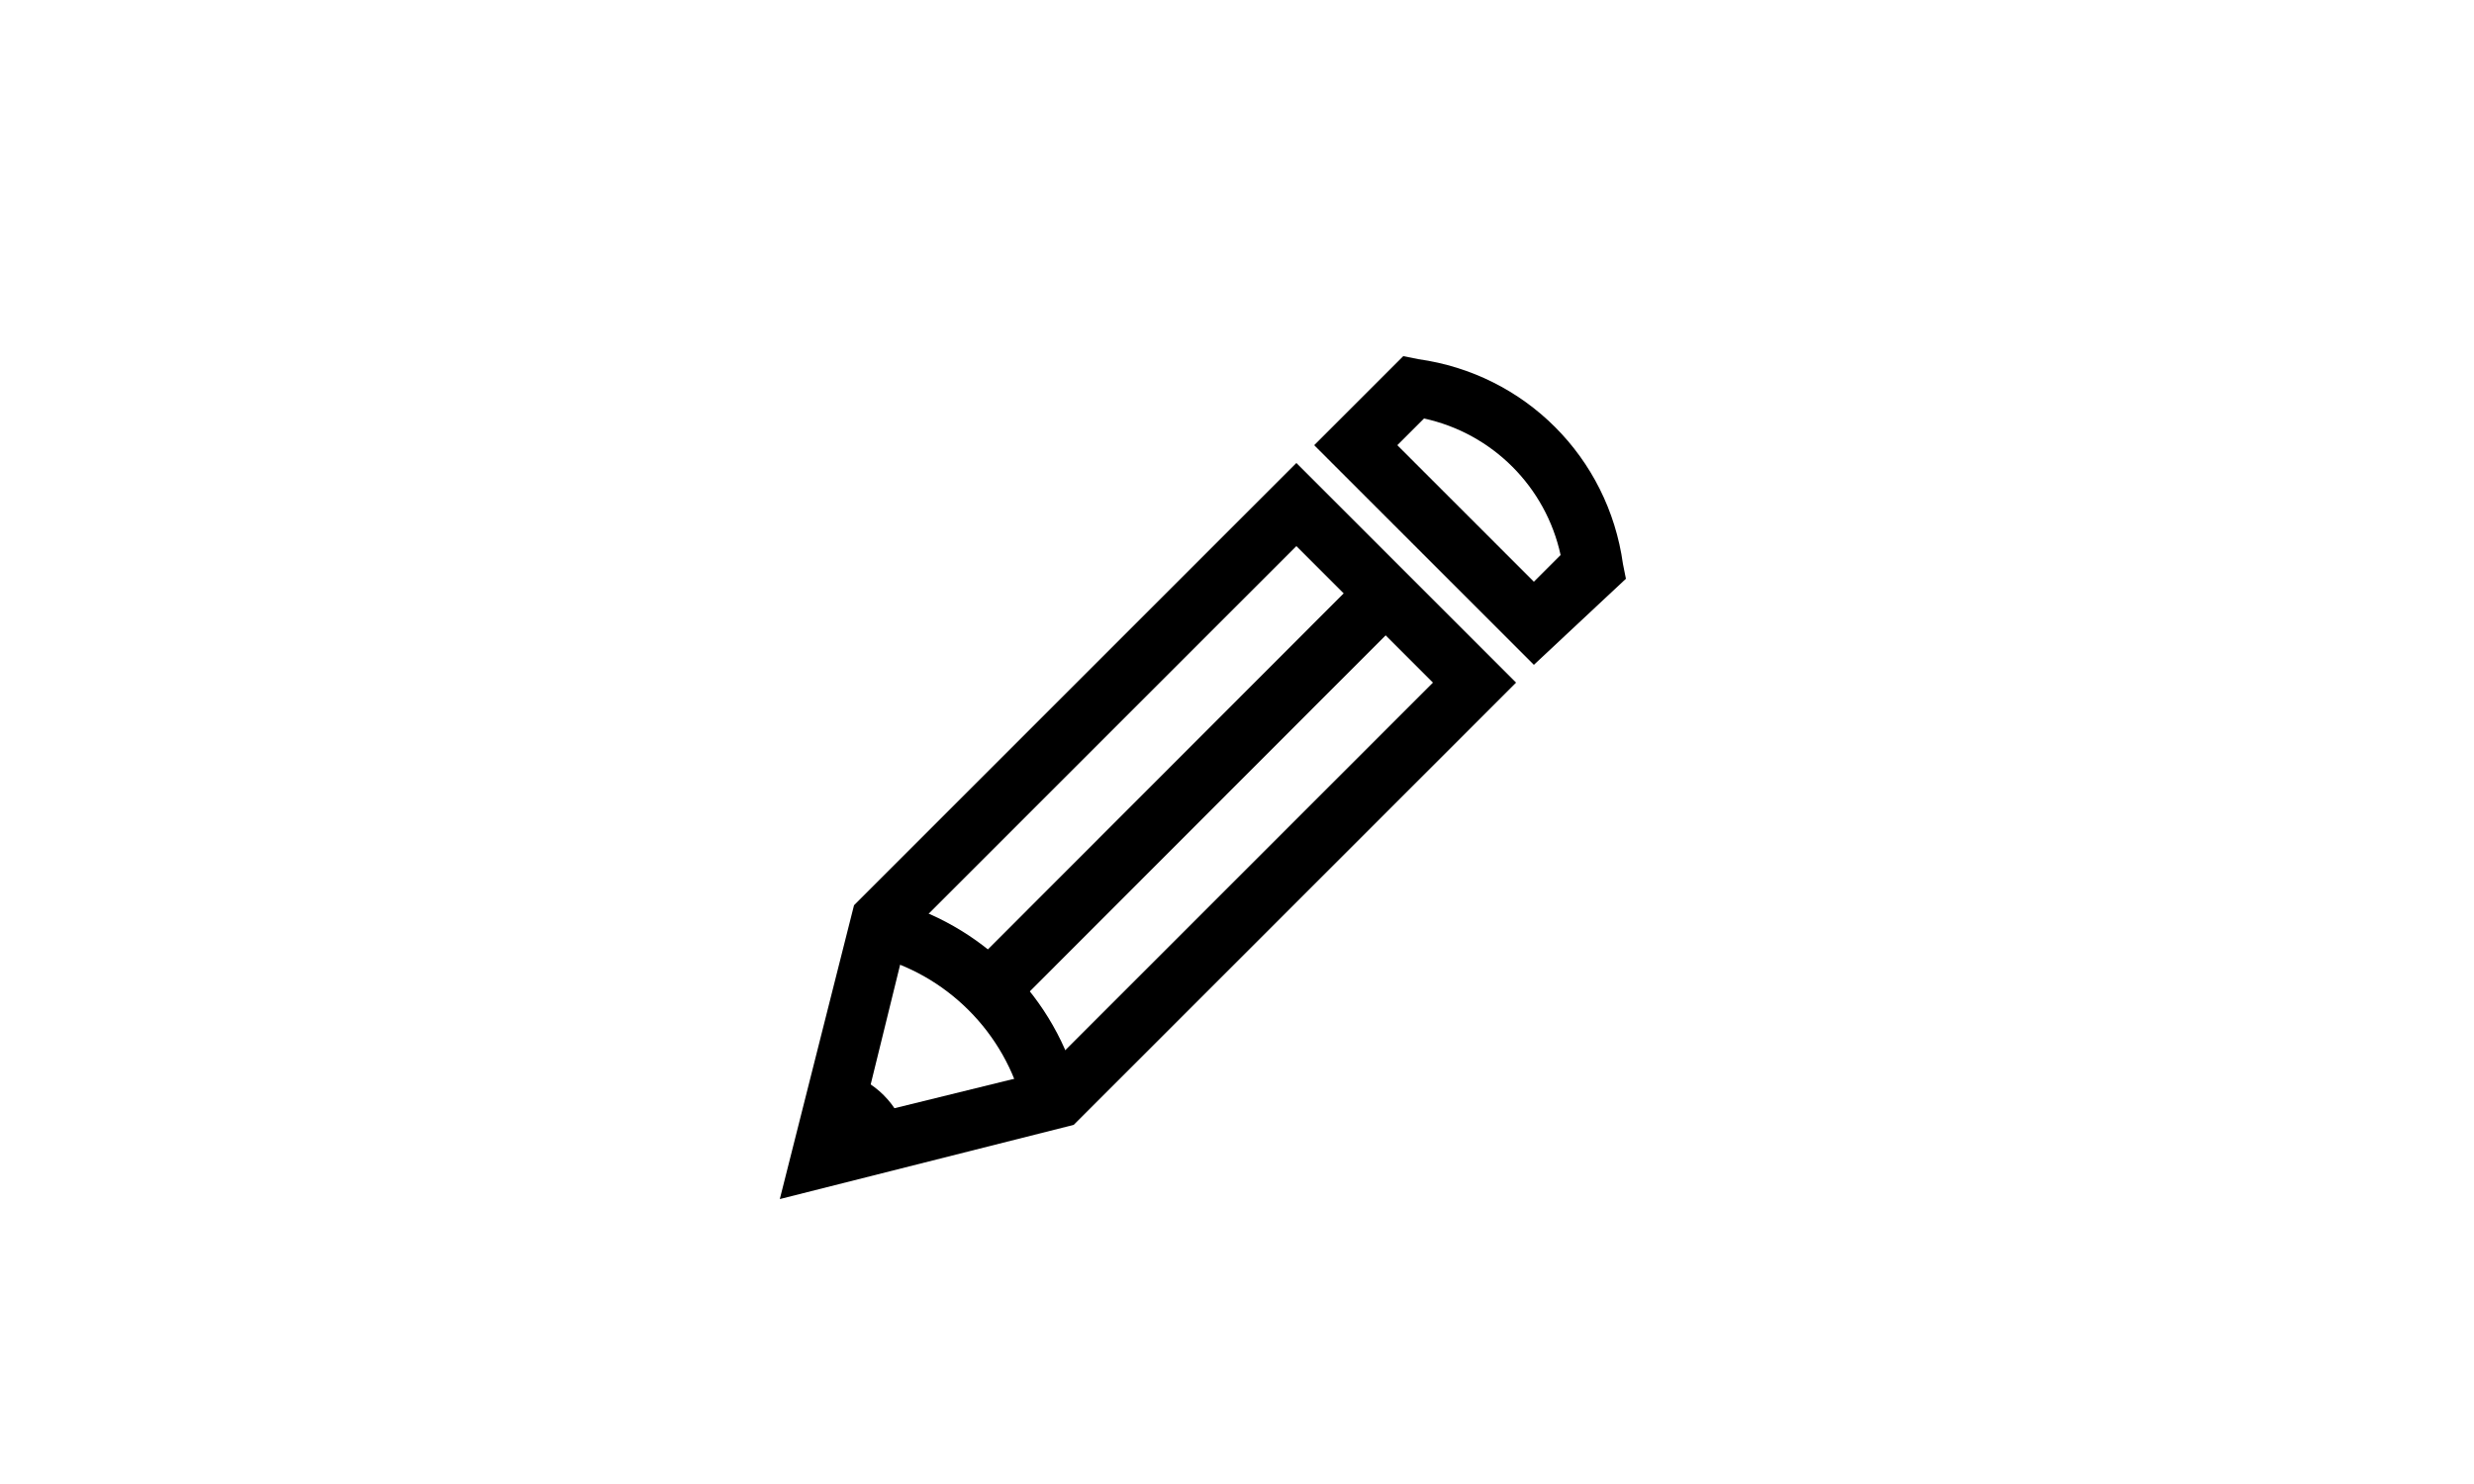 <svg 
	xmlns="http://www.w3.org/2000/svg" 
	height='30' 
	viewBox="0 0 50 50" 
>
	<path d="M9.6 40.4l2.5-9.9L27 15.6l7.4 7.4-14.9 14.9-9.9 2.5zm4.3-8.9l-1.5 6.1 6.1-1.5L31.6 23 27 18.4 13.9 31.5z"/>
	<path d="M17.8 37.3c-.6-2.5-2.6-4.5-5.1-5.1l.5-1.9c3.2.8 5.7 3.3 6.5 6.5l-1.9.5z"/>
	<path d="M29.298 19.287l1.414 1.414-13.01 13.02-1.414-1.412z"/>
	<path d="M11 39l2.9-.7c-.3-1.1-1.1-1.9-2.2-2.2L11 39z"/>
	<path d="M35 22.4L27.6 15l3-3 .5.1c3.6.5 6.4 3.3 6.9 6.9l.1.5-3.1 2.9zM30.4 15l4.6 4.6.9-.9c-.5-2.3-2.3-4.1-4.6-4.6l-.9.9z"/>
</svg>